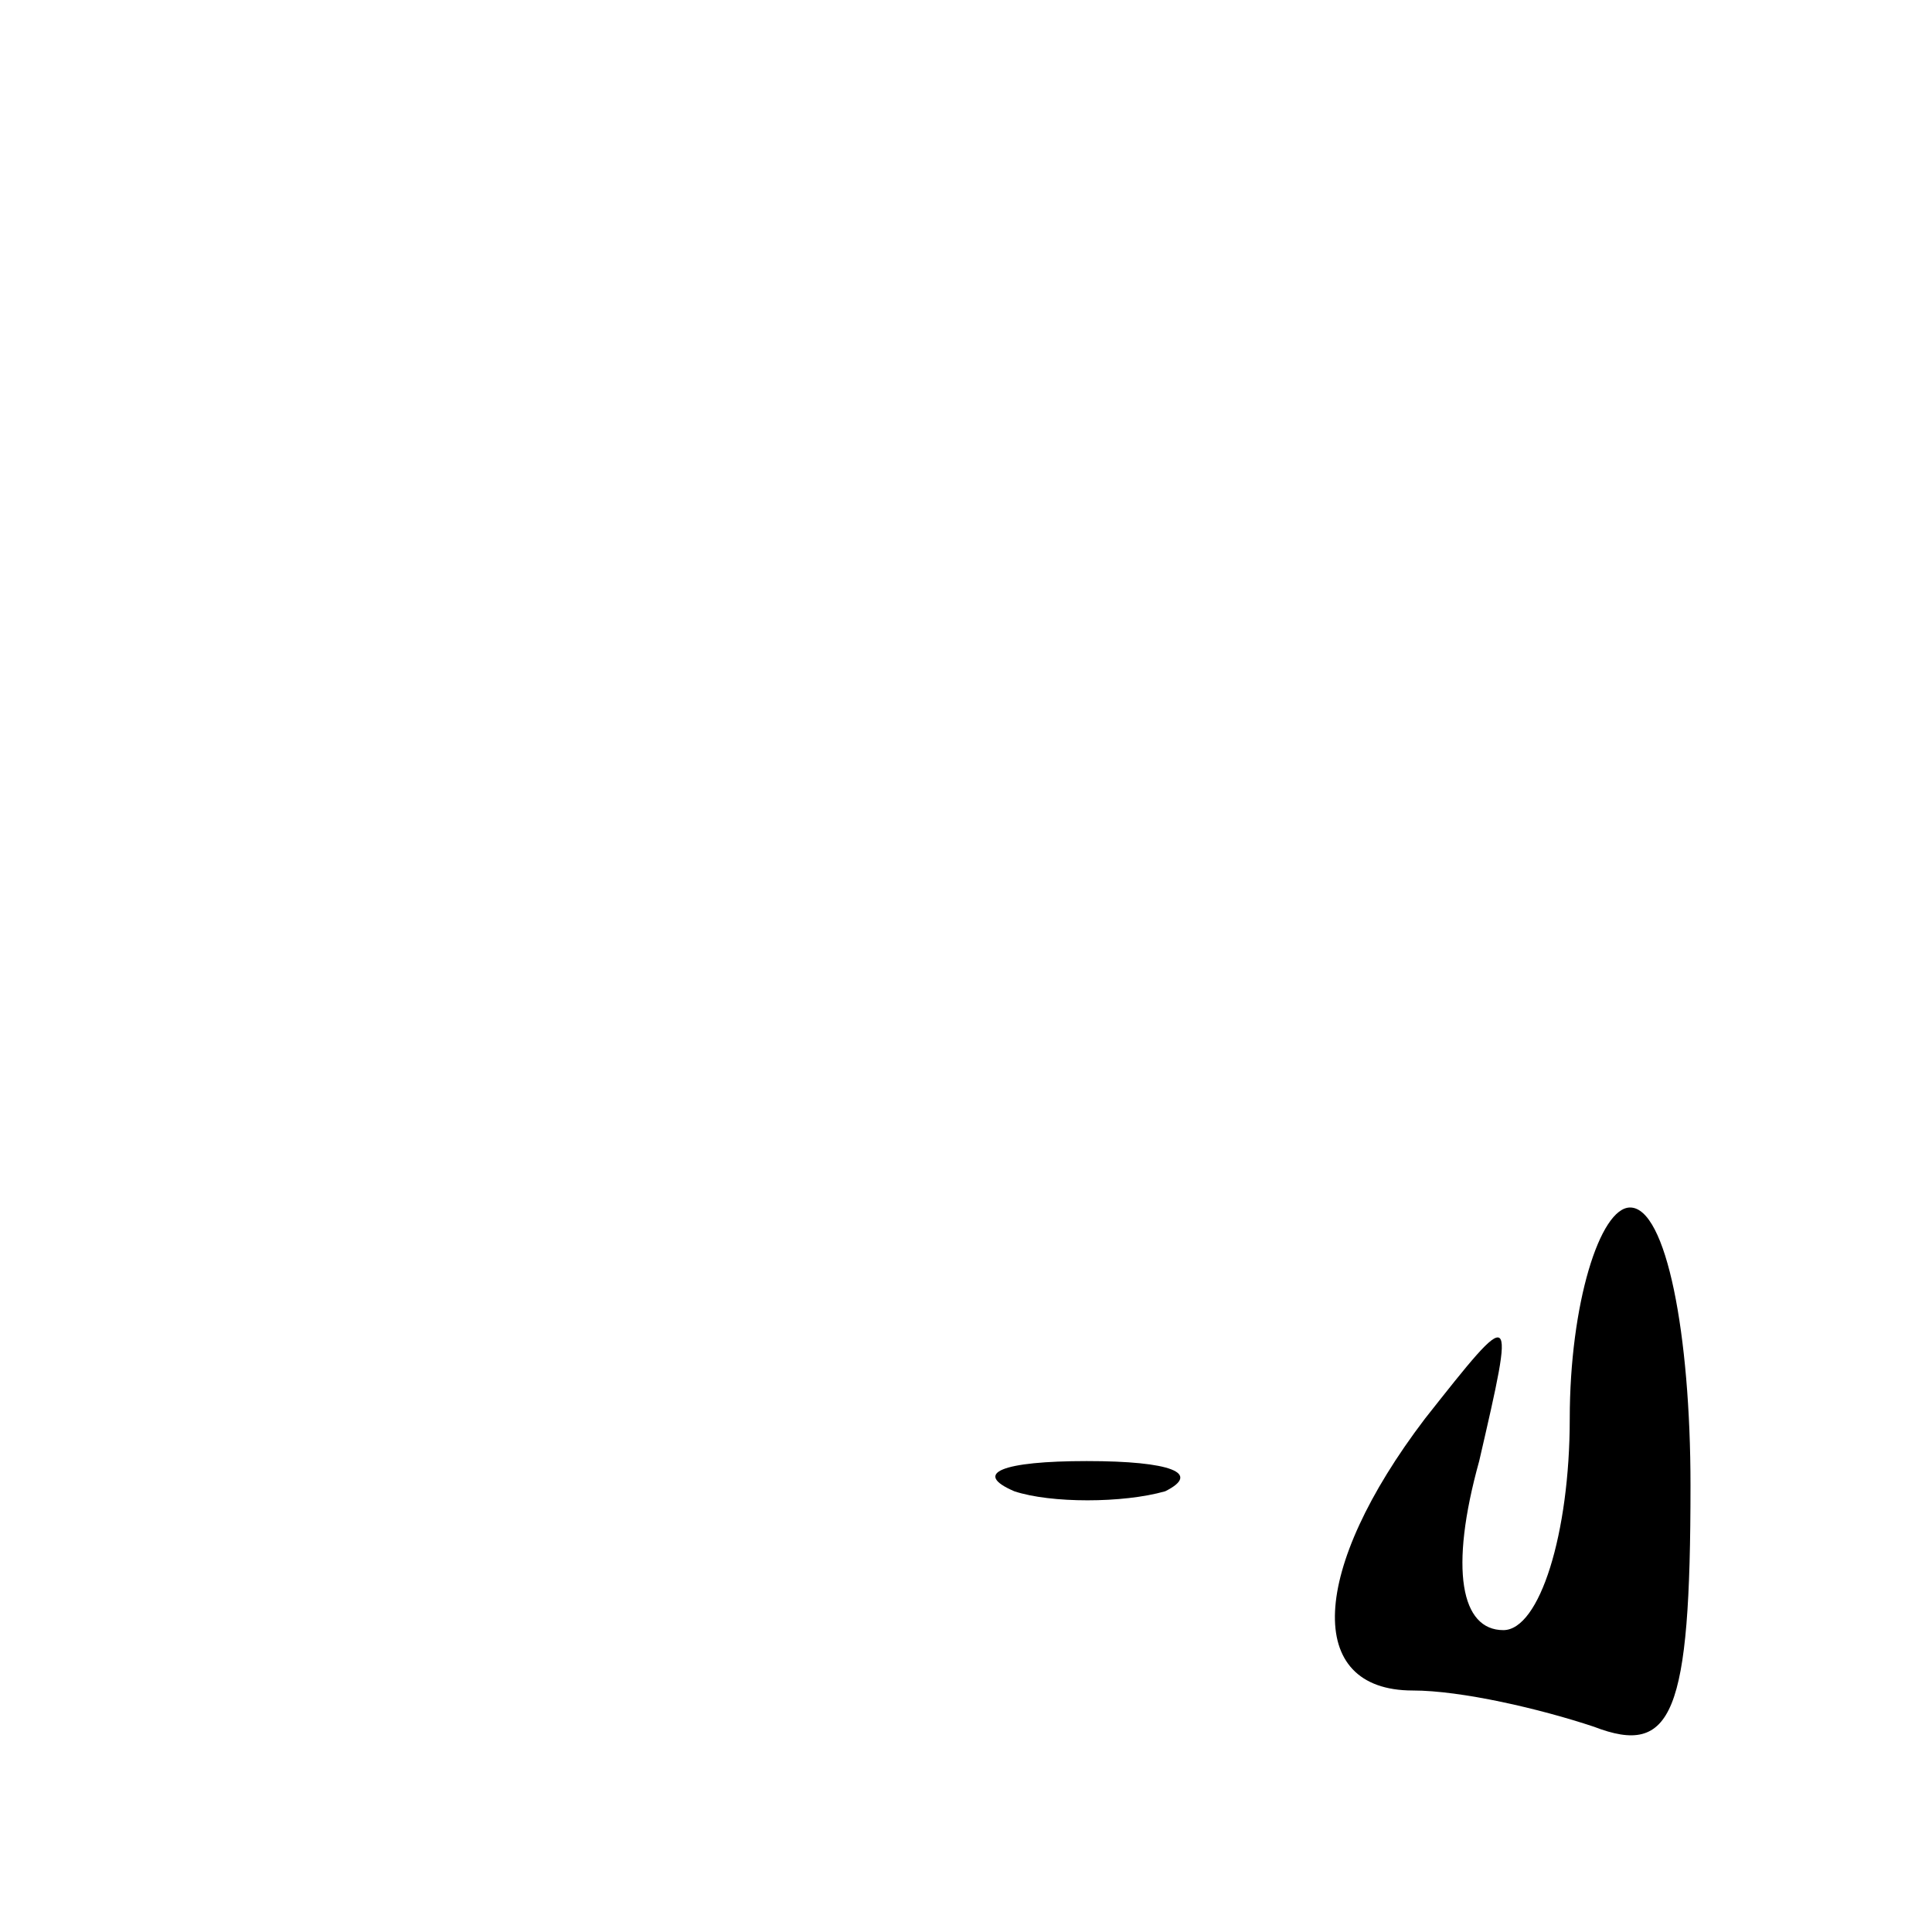 <?xml version="1.0" standalone="no"?>
<!DOCTYPE svg PUBLIC "-//W3C//DTD SVG 20010904//EN"
 "http://www.w3.org/TR/2001/REC-SVG-20010904/DTD/svg10.dtd">
<svg version="1.0" xmlns="http://www.w3.org/2000/svg"
 width="32pt" height="32pt" viewBox="0 0 32 32"
 preserveAspectRatio="xMidYMid meet">
<g transform="translate(0,32) scale(0.1,-0.1)"
fill="#000000" stroke="none">
<path fill="#000000" stroke="none" d="M260 85 c0 -19 -5 -35 -11 -35 -7 0 -9
10 -4 28 6 26 6 26 -9 7 -19 -25 -20 -45 -2 -45 8 0 21 -3 30 -6 13 -5 16 2
16 40 0 25 -4 46 -10 46 -5 0 -10 -16 -10 -35z"/>
<path fill="#000000" stroke="none" d="M168 73 c6 -2 18 -2 25 0 6 3 1 5 -13
5 -14 0 -19 -2 -12 -5z"/>
</g>
</svg>
